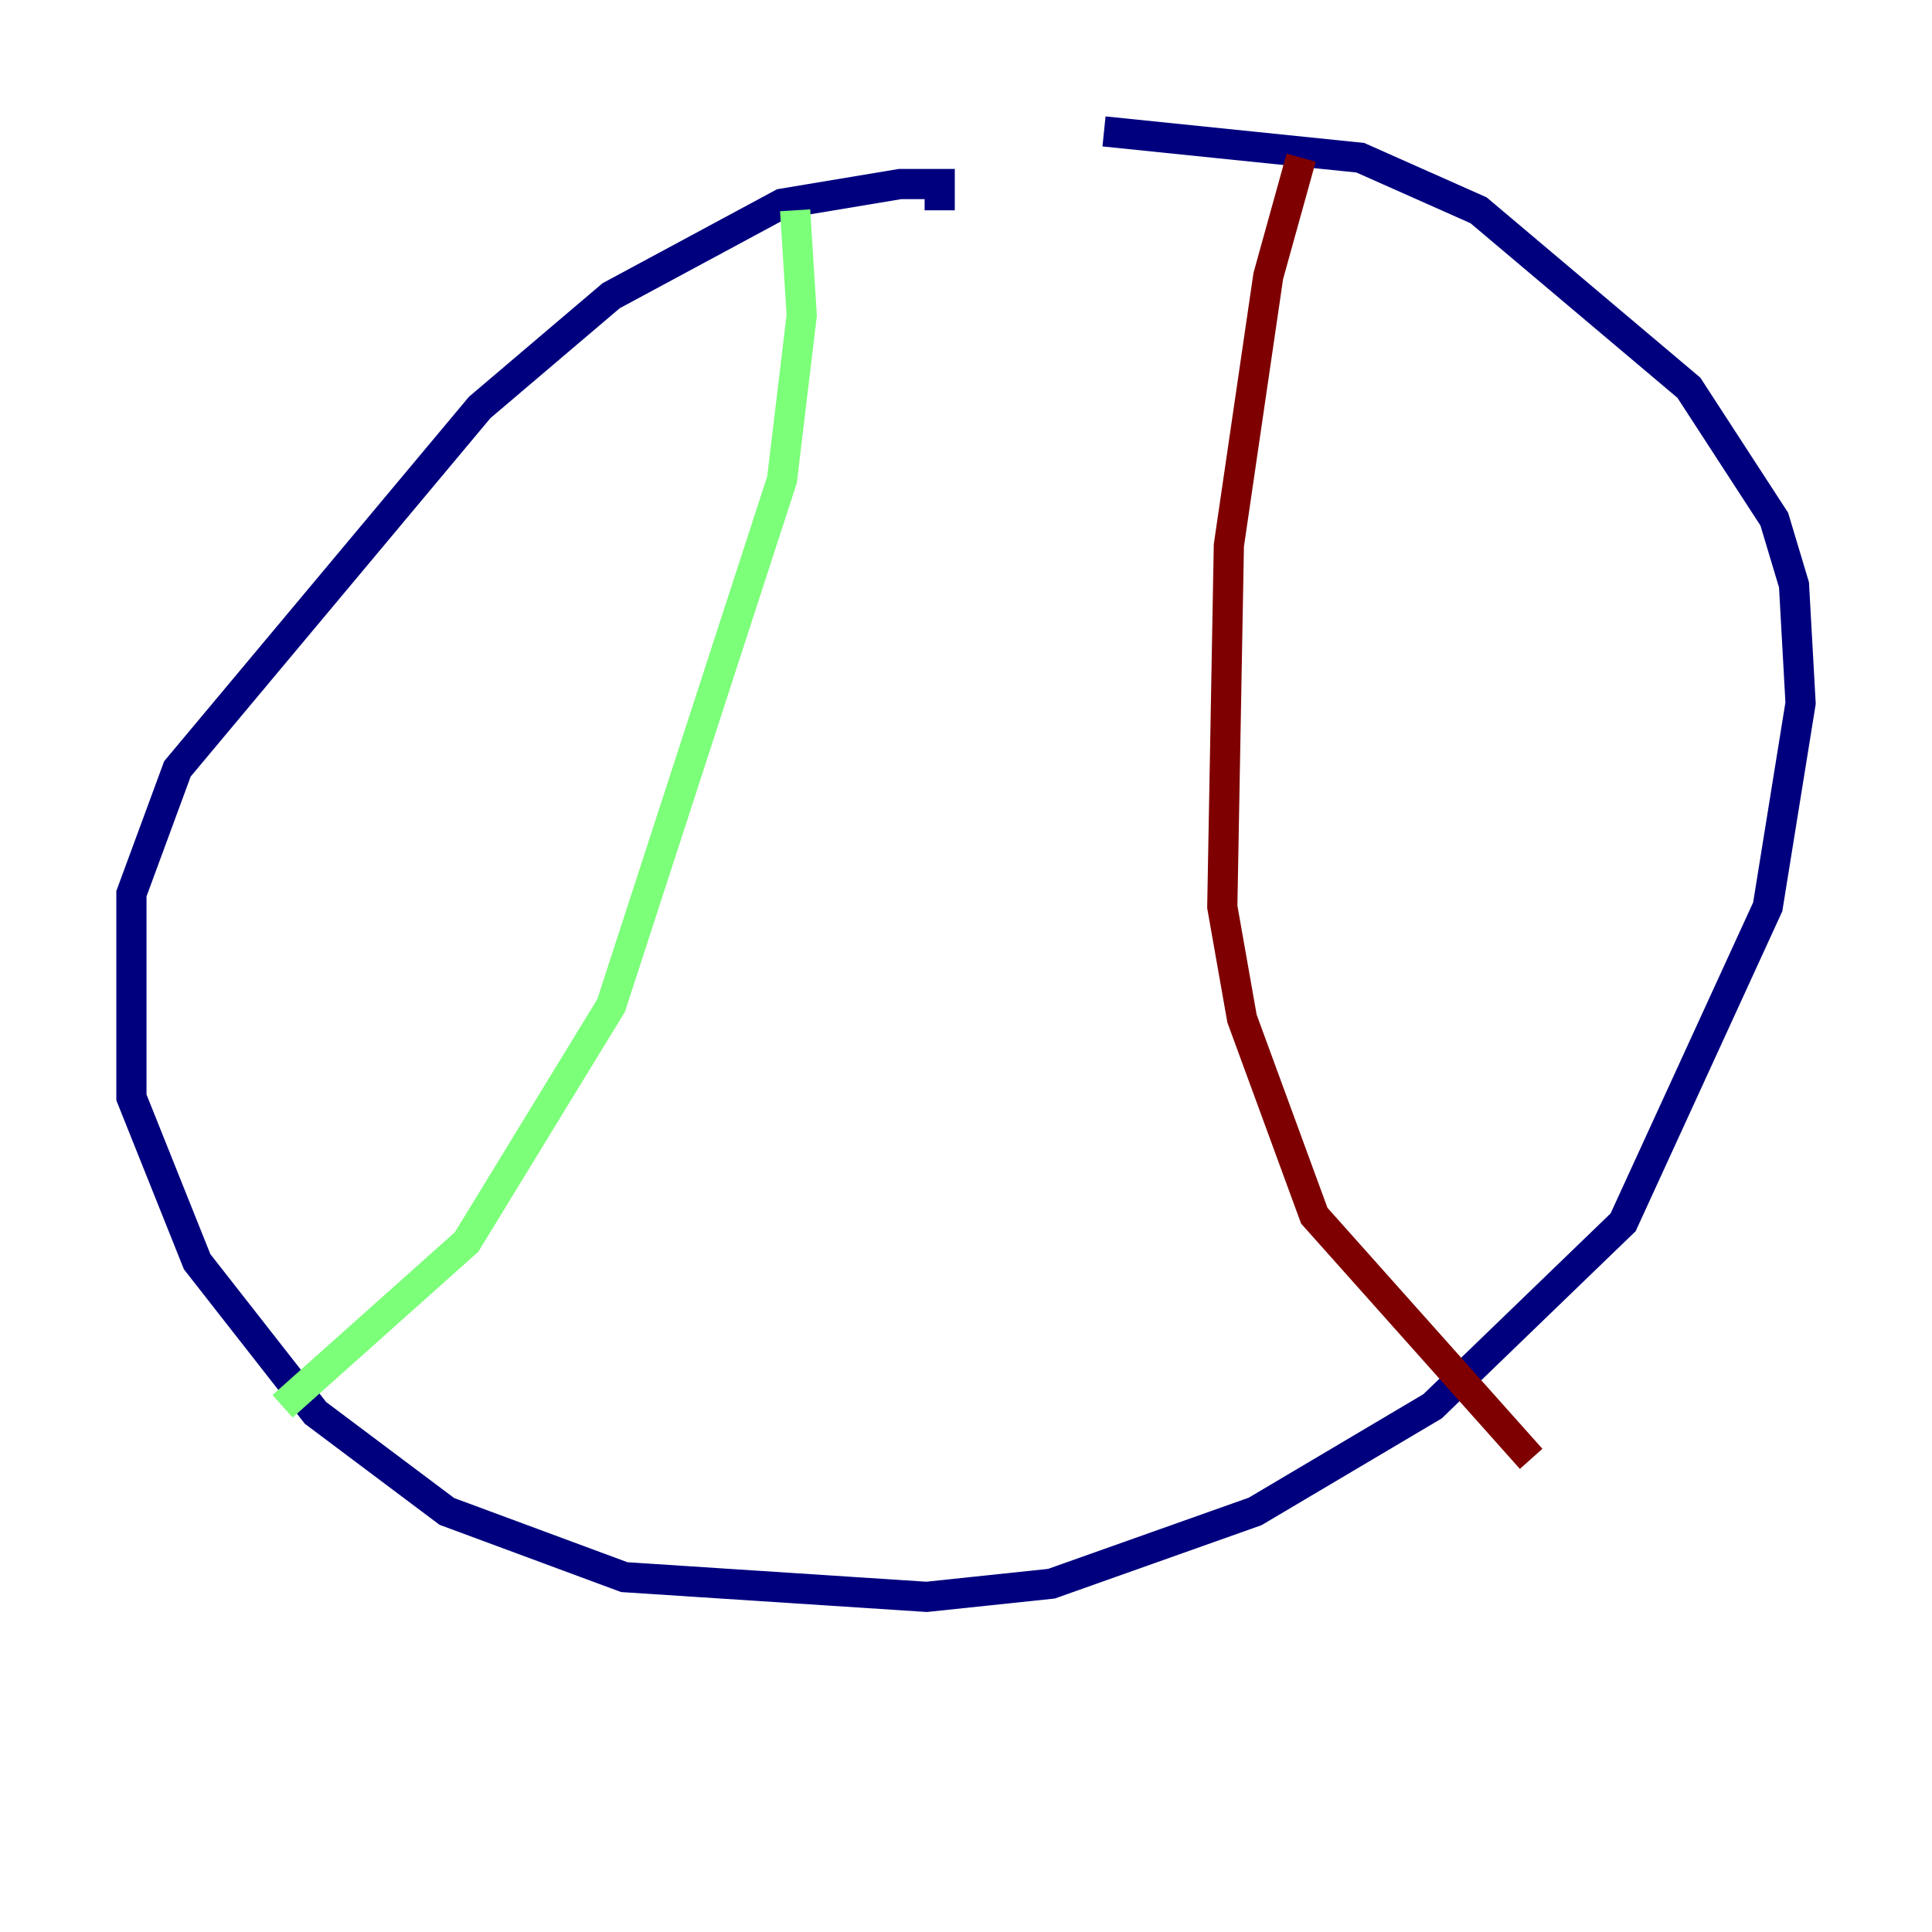 <?xml version="1.0" encoding="utf-8" ?>
<svg baseProfile="tiny" height="128" version="1.2" viewBox="0,0,128,128" width="128" xmlns="http://www.w3.org/2000/svg" xmlns:ev="http://www.w3.org/2001/xml-events" xmlns:xlink="http://www.w3.org/1999/xlink"><defs /><polyline fill="none" points="62.258,13.932 62.258,12.191 59.646,12.191 51.809,13.497 40.49,19.592 31.782,26.993 11.755,50.939 8.707,59.211 8.707,72.707 13.061,83.592 20.898,93.605 29.605,100.136 41.361,104.49 61.388,105.796 69.66,104.925 83.156,100.136 94.912,93.17 107.537,80.98 117.116,60.082 119.293,46.585 118.857,38.748 117.551,34.395 111.891,25.687 97.959,13.932 90.122,10.449 73.143,8.707" stroke="#00007f" stroke-width="2" /><polyline fill="none" points="52.68,13.932 53.116,20.898 51.809,31.782 40.49,66.612 30.912,82.286 18.721,93.17" stroke="#7cff79" stroke-width="2" /><polyline fill="none" points="86.204,10.449 84.027,18.286 81.415,36.136 80.98,60.082 82.286,67.483 87.075,80.544 101.442,96.653" stroke="#7f0000" stroke-width="2" /></svg>